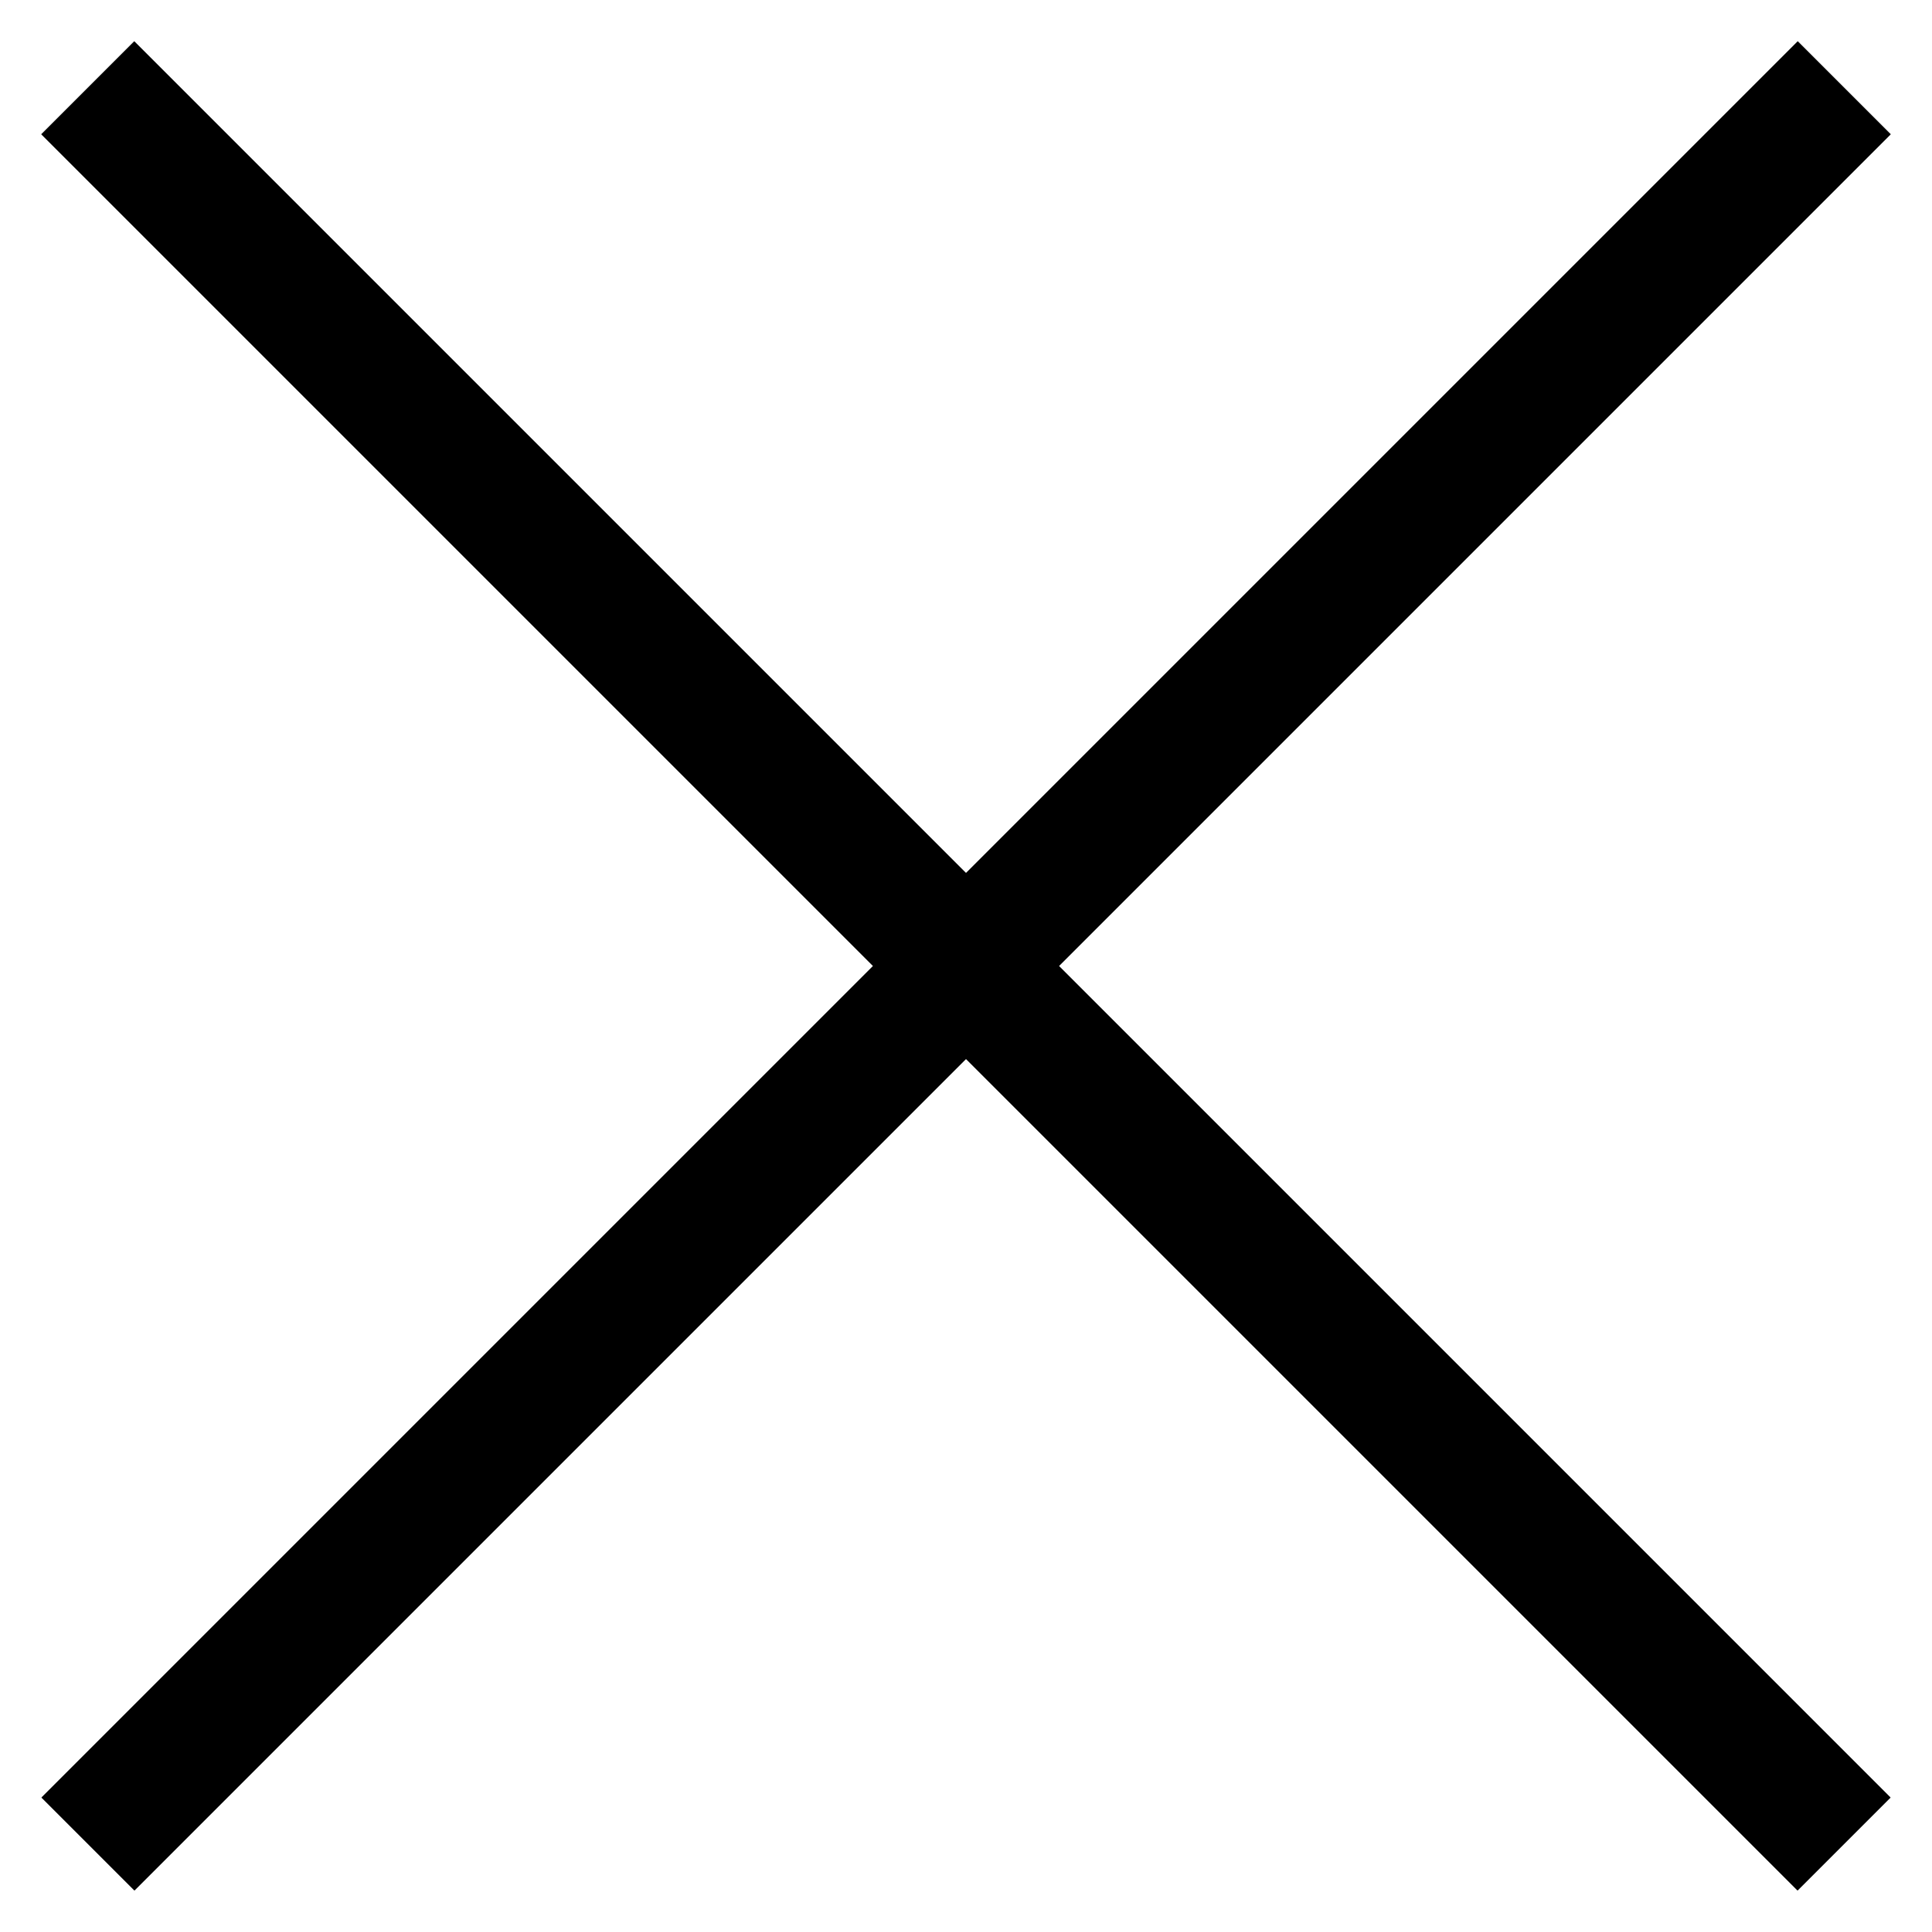 <svg width="22" height="22" viewBox="0 0 22 22" fill="none" xmlns="http://www.w3.org/2000/svg">
<path fill-rule="evenodd" clip-rule="evenodd" d="M20.469 21.529L0.469 1.529L1.529 0.469L21.529 20.469L20.469 21.529Z" fill="black"/>
<path fill-rule="evenodd" clip-rule="evenodd" d="M1.531 21.529L21.531 1.529L20.471 0.469L0.471 20.469L1.531 21.529Z" fill="black"/>
</svg>
